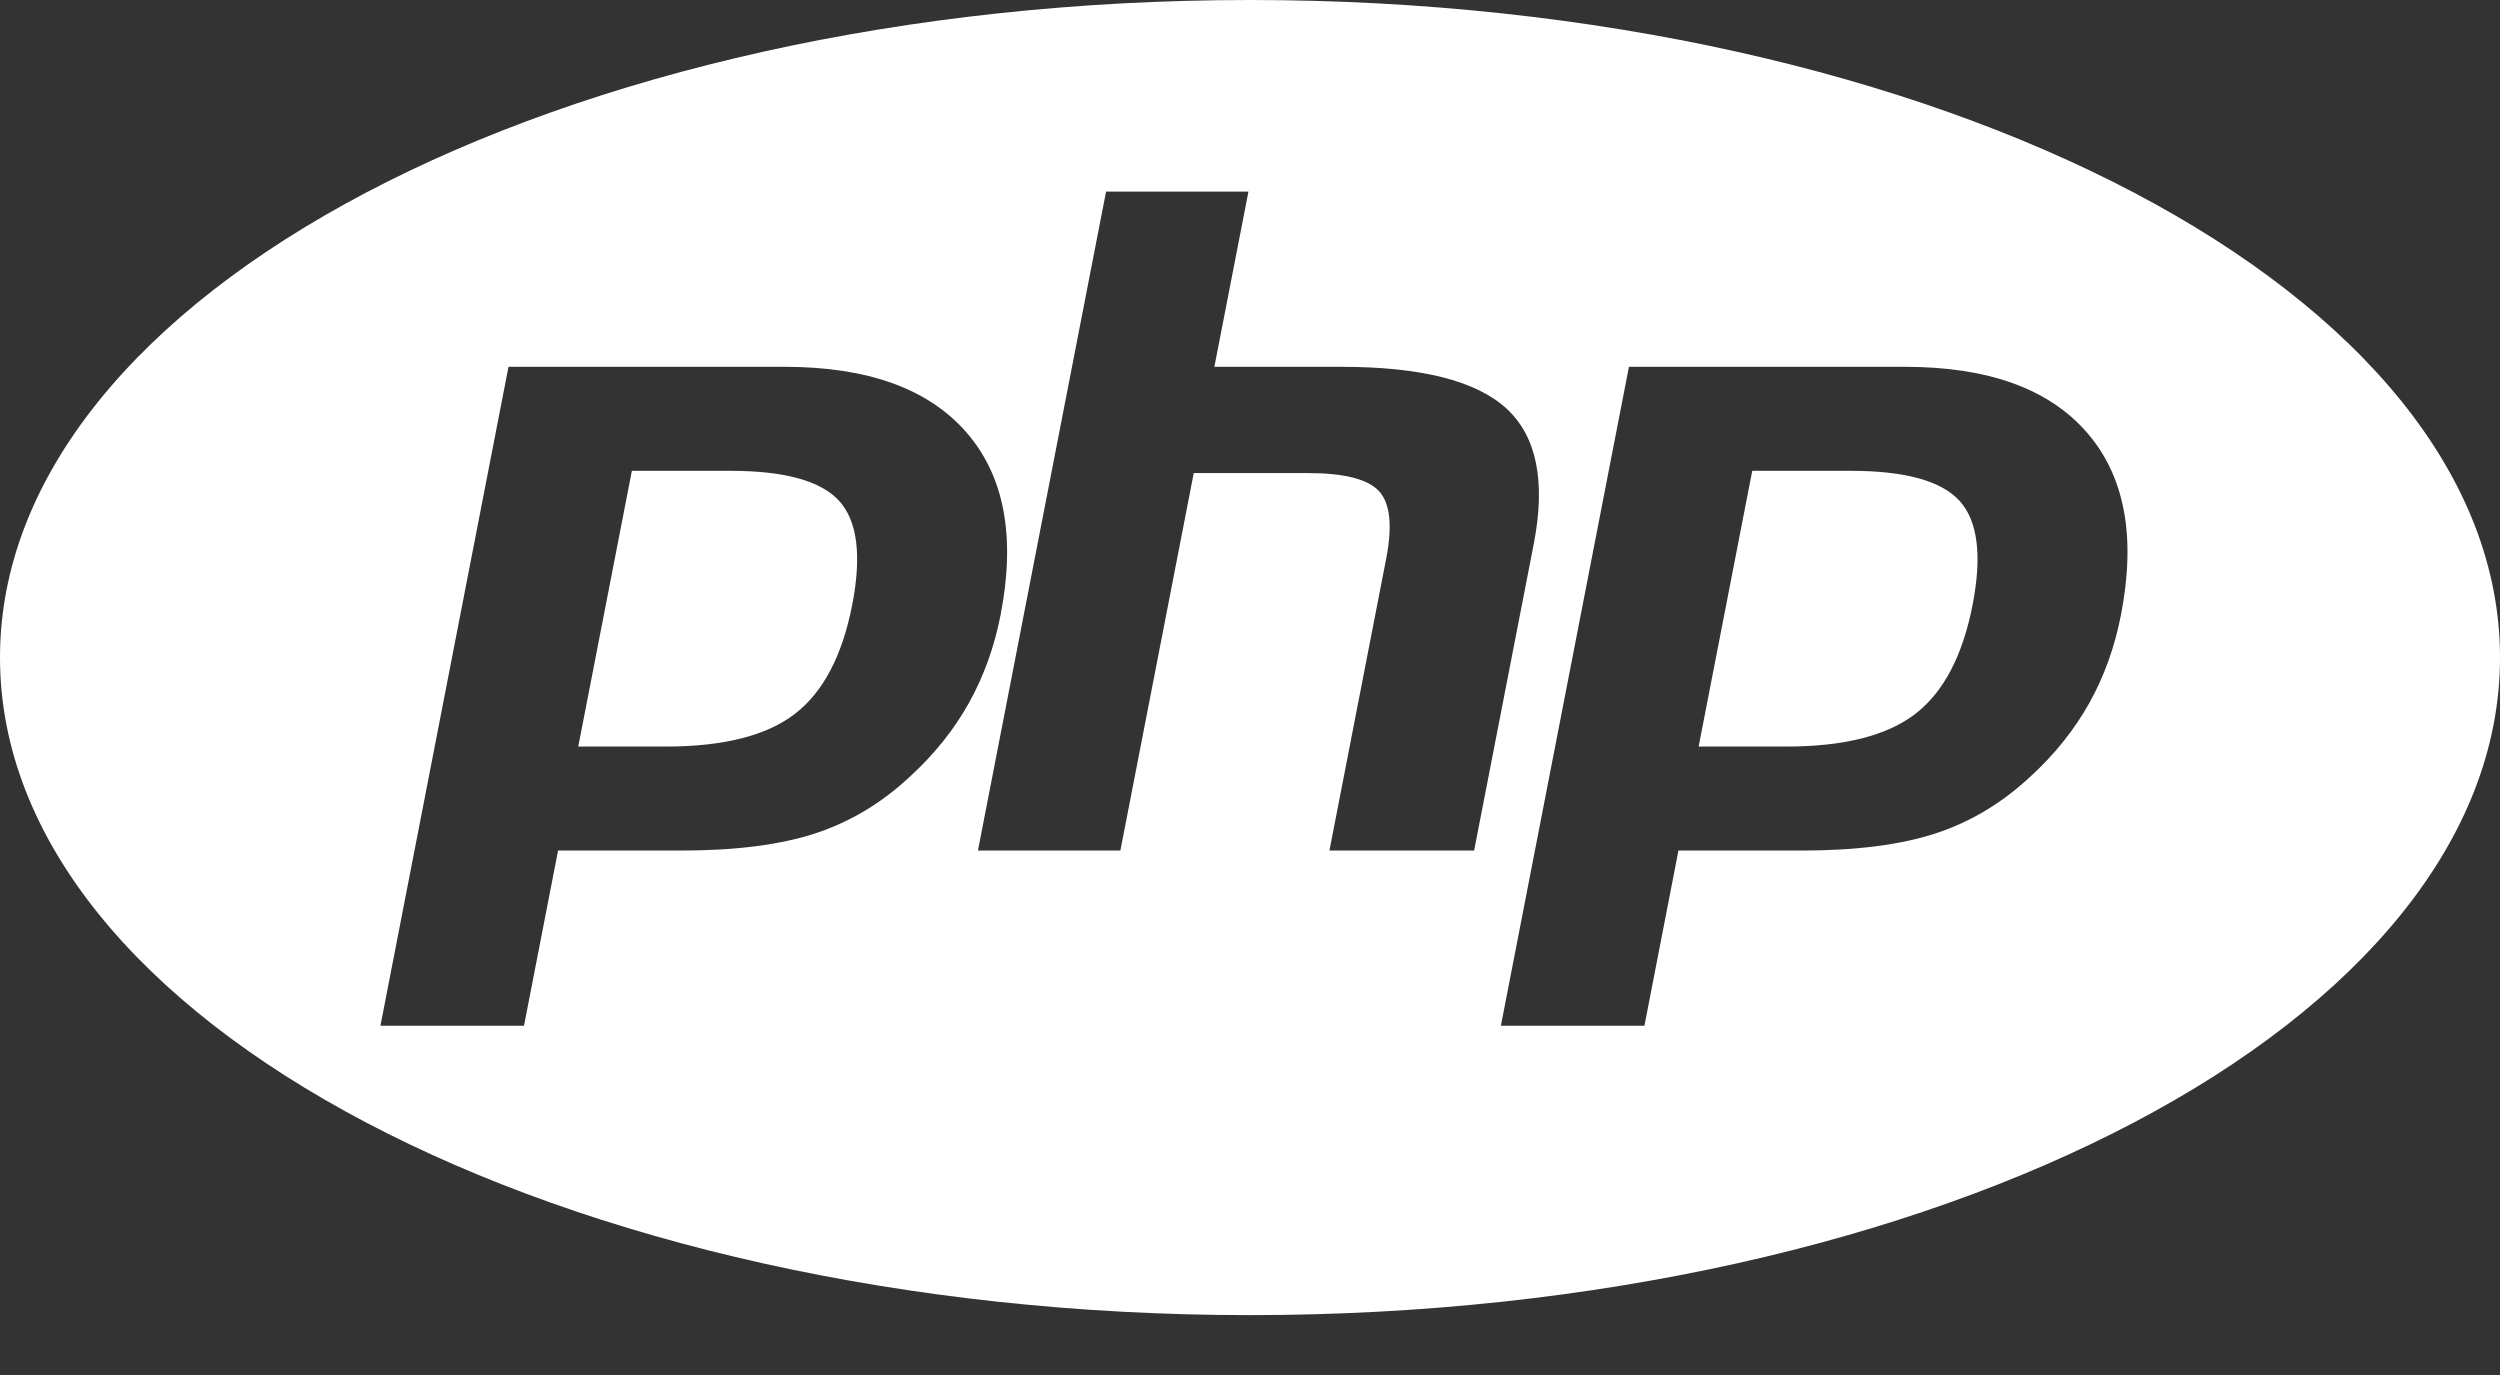 <svg xmlns="http://www.w3.org/2000/svg" width="40" height="22" fill="none" viewBox="0 0 40 22"><rect x="0" y="0" width="40" height="22" fill="#333333" stroke="none"/><path fill="#fff" d="M31.355 8.016C31.645 8.338 31.714 8.891 31.562 9.675C31.403 10.491 31.098 11.073 30.645 11.422C30.191 11.771 29.502 11.945 28.576 11.945H27.178L28.036 7.533H29.61C30.482 7.533 31.064 7.694 31.355 8.016ZM11.683 7.533H10.11L9.252 11.945H10.649C11.575 11.945 12.265 11.771 12.718 11.422C13.171 11.073 13.477 10.491 13.636 9.675C13.788 8.891 13.719 8.338 13.428 8.016C13.137 7.694 12.556 7.533 11.683 7.533ZM40 10.521C40 16.331 31.046 21.042 20 21.042C8.954 21.042 0 16.331 0 10.521C0 4.71 8.954 0 20 0C31.046 0 40 4.71 40 10.521ZM15.502 11.248C15.74 10.821 15.91 10.351 16.01 9.836C16.253 8.586 16.069 7.612 15.46 6.915C14.851 6.218 13.882 5.869 12.553 5.869H8.136L6.087 16.412H8.384L8.929 13.609H10.896C11.764 13.609 12.478 13.518 13.039 13.336C13.599 13.153 14.109 12.848 14.567 12.418C14.952 12.065 15.264 11.675 15.502 11.248ZM23.586 13.609L24.54 8.703C24.734 7.705 24.588 6.983 24.104 6.537C23.619 6.092 22.738 5.869 21.46 5.869H19.43L19.975 3.066H17.697L15.647 13.609H17.926L19.1 7.569H20.921C21.504 7.569 21.885 7.665 22.064 7.858C22.243 8.052 22.281 8.414 22.178 8.944L21.271 13.609H23.586V13.609ZM33.386 6.915C32.777 6.218 31.808 5.869 30.48 5.869H26.063L24.014 16.412H26.311L26.855 13.609H28.823C29.69 13.609 30.405 13.518 30.965 13.336C31.526 13.153 32.035 12.848 32.494 12.418C32.879 12.065 33.19 11.675 33.429 11.248C33.667 10.821 33.836 10.351 33.936 9.836C34.179 8.586 33.996 7.612 33.386 6.915Z"/></svg>